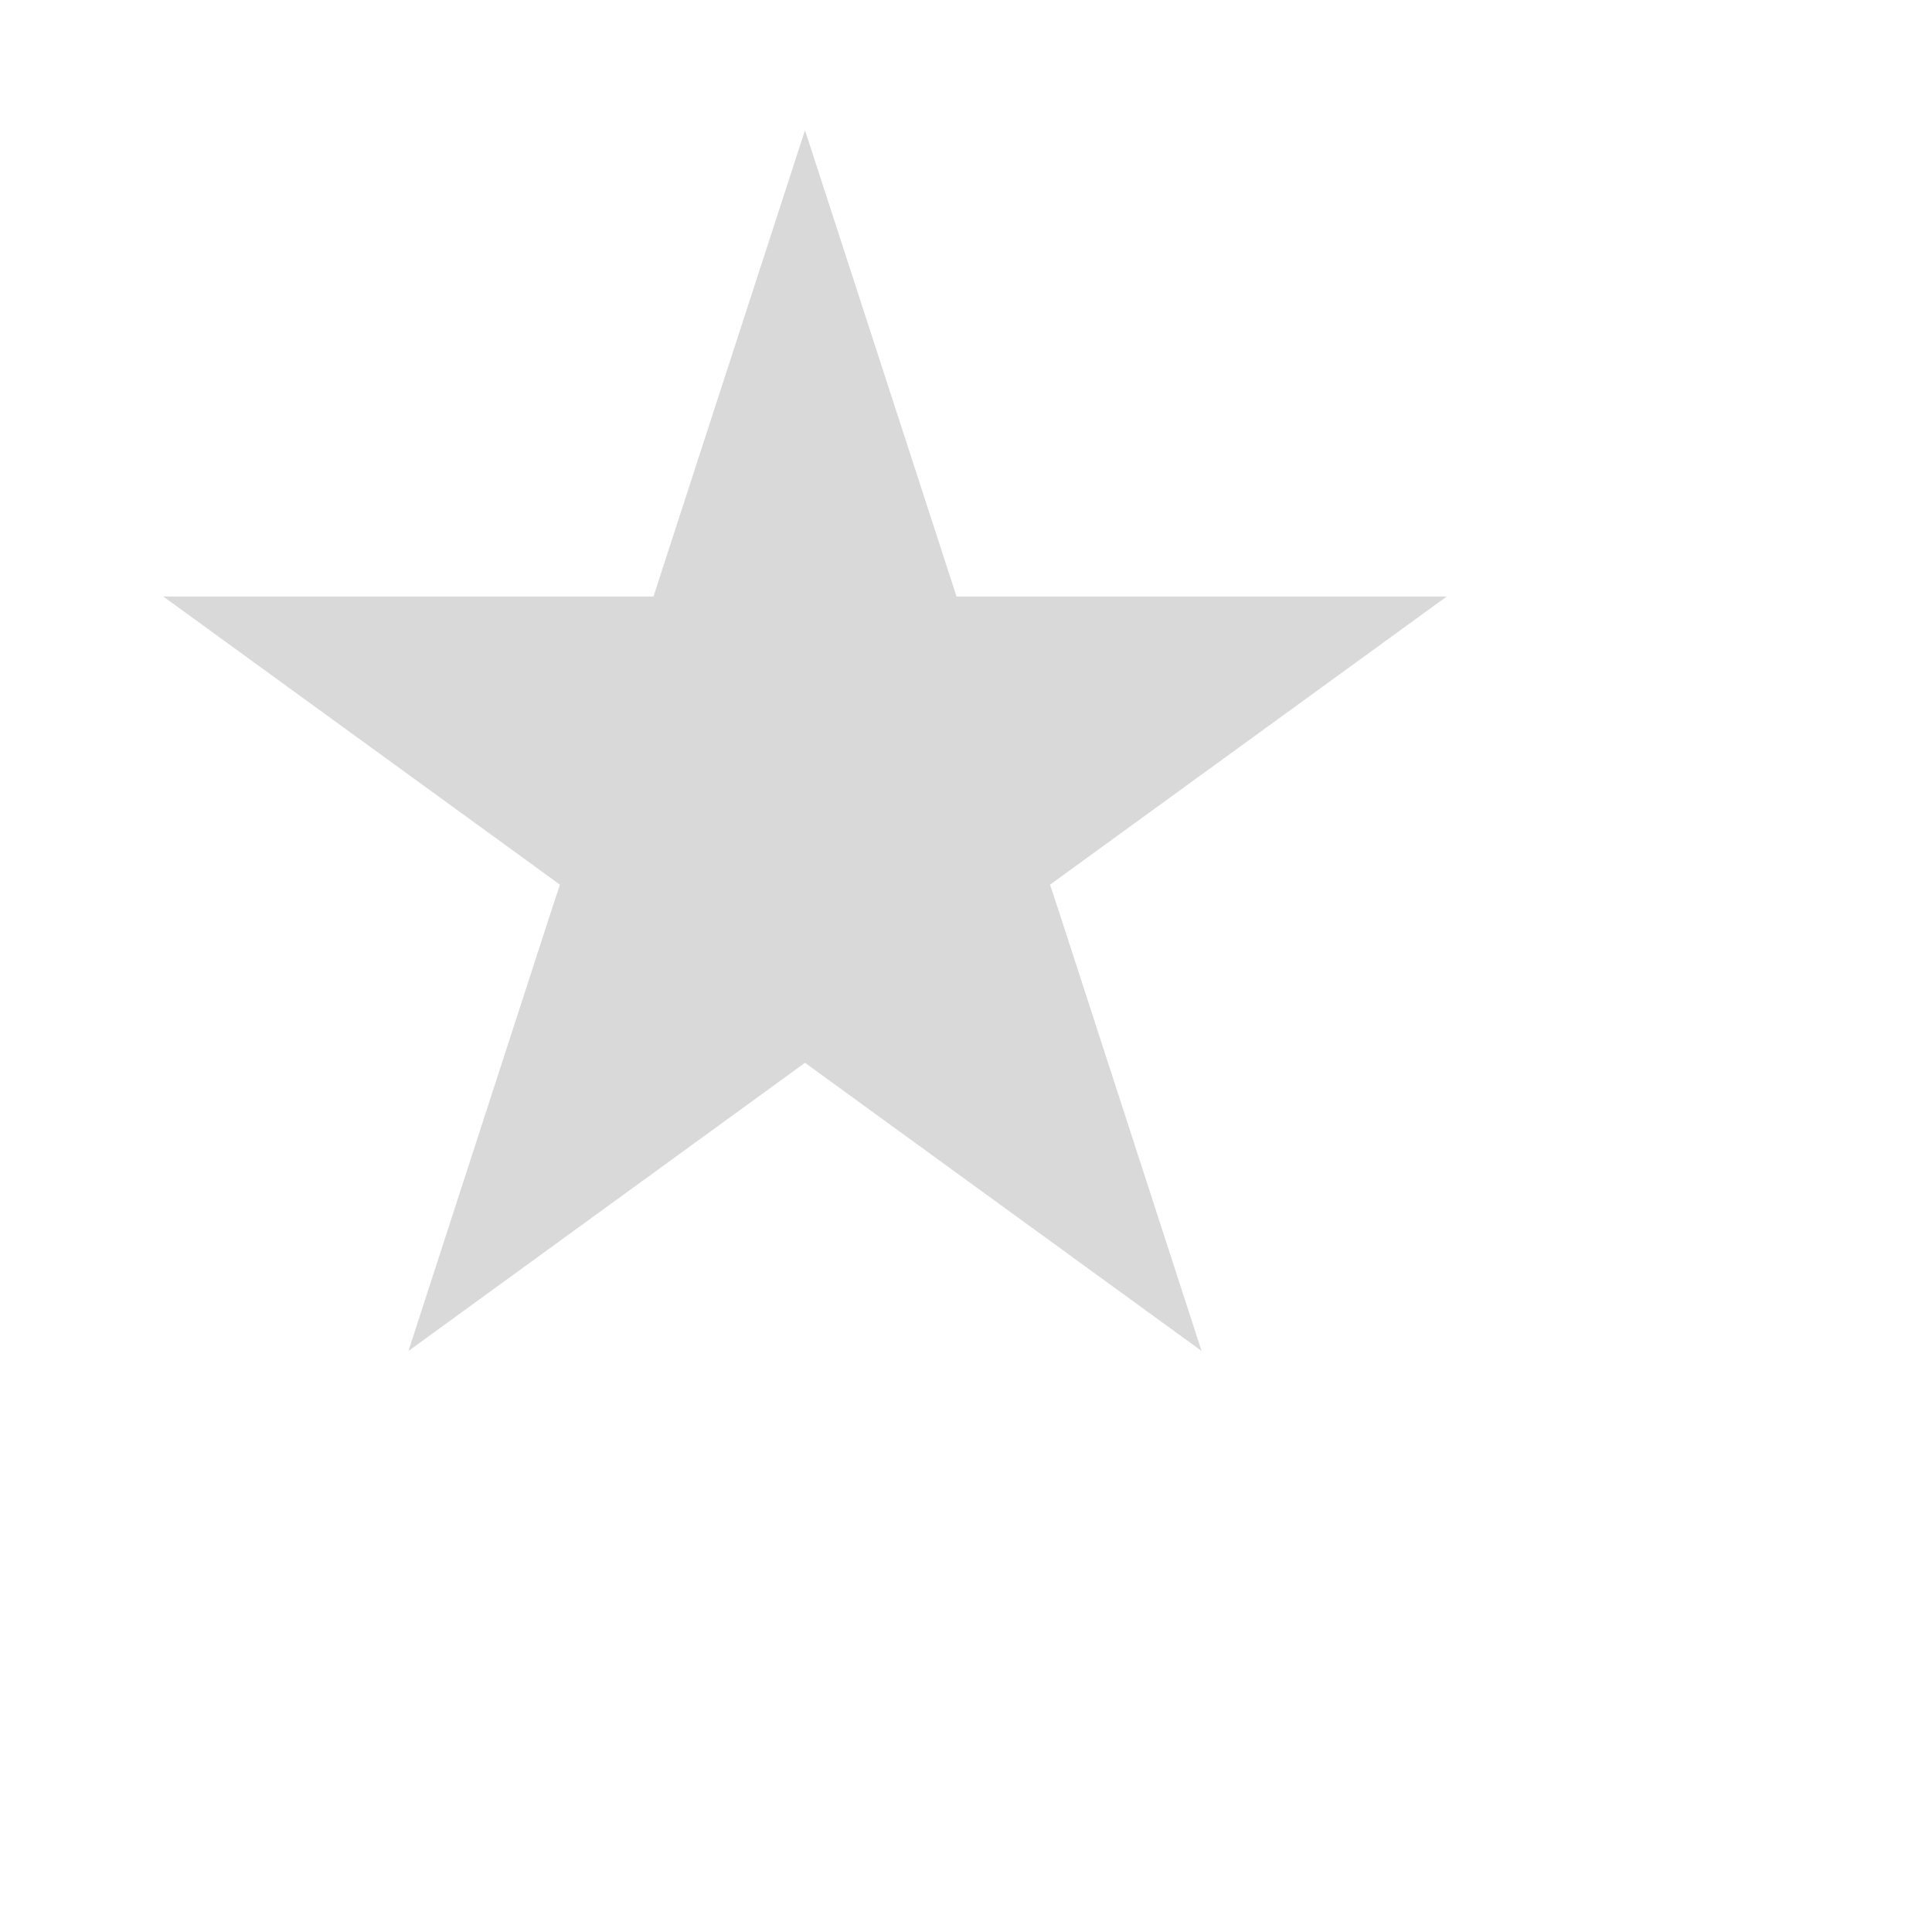 <svg width="12" height="12" viewBox="0 0 12 12" fill="none" xmlns="http://www.w3.org/2000/svg">
<path d="M5 0.809L5.885 3.532L5.941 3.705H6.123L8.986 3.705L6.669 5.388L6.522 5.495L6.579 5.667L7.463 8.391L5.147 6.708L5 6.601L4.853 6.708L2.537 8.391L3.421 5.667L3.478 5.495L3.331 5.388L1.014 3.705L3.877 3.705H4.059L4.115 3.532L5 0.809Z" fill="#D9D9D9"/>
</svg>

